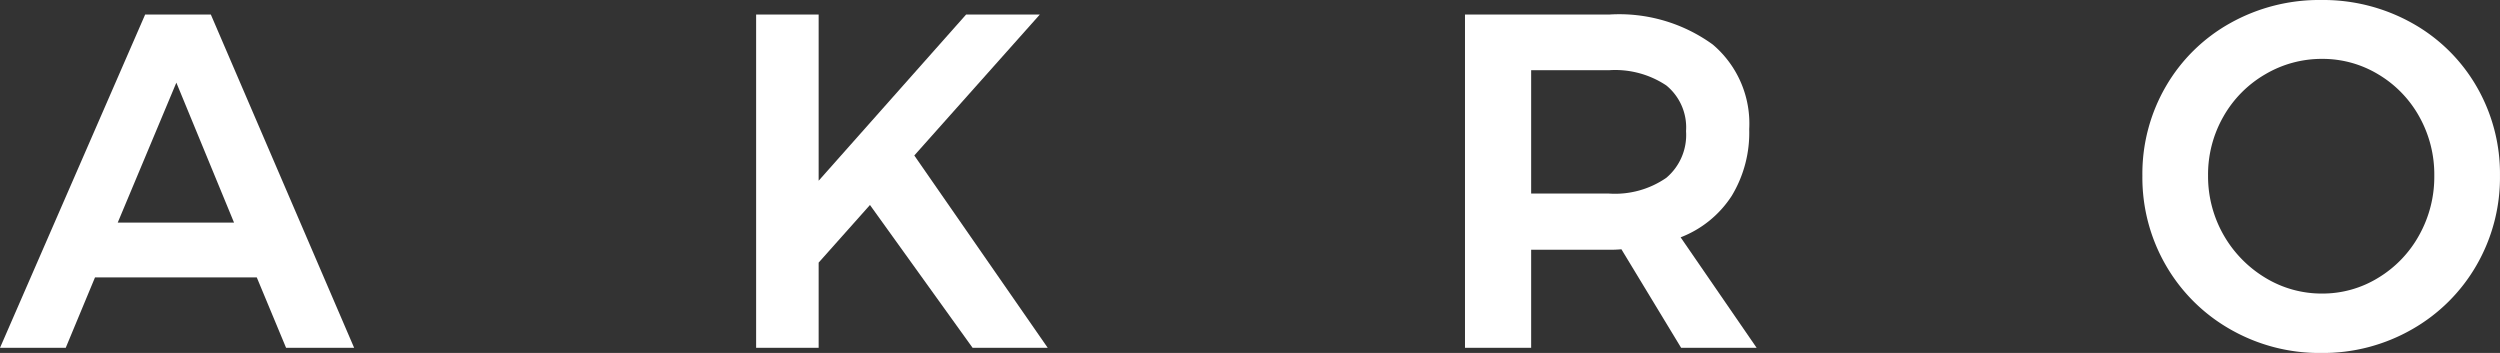 <svg xmlns="http://www.w3.org/2000/svg" viewBox="0 0 158.704 22.403">
  <rect x="0" y="0" width="158.704" height="22.403" fill="#333333" stroke="none"/>
  <defs>
    <style>
      .cls-1 {
        fill: #fff;
        fill-rule: evenodd;
      }
    </style>
  </defs>
  <g id="logo" transform="translate(0 -0.076)">
    <path id="Path_1" data-name="Path 1" class="cls-1" d="M4.2,11.364H9.147a5.726,5.726,0,0,0,3.633-1A3.558,3.558,0,0,0,14.033,7.4,3.438,3.438,0,0,0,12.78,4.5a5.859,5.859,0,0,0-3.633-.967H4.2Zm9.522,9.793L9.93,14.9a7.292,7.292,0,0,1-.783.03H4.2v6.227H0V0H9.147a10.11,10.11,0,0,1,6.578,1.9,6.571,6.571,0,0,1,2.318,5.38,7.737,7.737,0,0,1-1.112,4.232,6.755,6.755,0,0,1-3.242,2.63l4.824,7.012Z" transform="translate(93 1)"/>
    <path id="Path_2" data-name="Path 2" class="cls-1" d="M7.791,4.721A7.2,7.2,0,0,0,5.143,7.4a7.41,7.41,0,0,0-.974,3.755,7.518,7.518,0,0,0,3.637,6.48,6.865,6.865,0,0,0,3.606,1,6.732,6.732,0,0,0,3.561-1,7.241,7.241,0,0,0,2.6-2.711,7.591,7.591,0,0,0,.958-3.769A7.51,7.51,0,0,0,17.575,7.4a7.163,7.163,0,0,0-2.6-2.679,6.819,6.819,0,0,0-3.561-.983A7.035,7.035,0,0,0,7.791,4.721Zm9.327-3.257a10.778,10.778,0,0,1,4.093,4.02A11.04,11.04,0,0,1,22.7,11.155a11.128,11.128,0,0,1-1.491,5.686,10.97,10.97,0,0,1-4.093,4.066,11.368,11.368,0,0,1-5.767,1.5,11.37,11.37,0,0,1-5.766-1.5,10.97,10.97,0,0,1-4.093-4.066A11.128,11.128,0,0,1,0,11.155,11.04,11.04,0,0,1,1.491,5.484a10.777,10.777,0,0,1,4.093-4.02A11.566,11.566,0,0,1,11.351,0,11.564,11.564,0,0,1,17.118,1.464Z" transform="translate(136.002 0.076)"/>
    <path id="Path_3" data-name="Path 3" class="cls-1" d="M9.214,0,0,21.157H4.172l1.86-4.473H16.3l1.861,4.473h4.321L13.385,0Zm1.981,4.322,3.662,8.886H7.473Z" transform="translate(0 1)"/>
    <path id="Path_4" data-name="Path 4" class="cls-1" d="M13.329,0,3.969,10.549V0H0V21.157H3.969v-5.41l3.258-3.658,6.516,9.068h4.769L10.041,8.946,18.009,0Z" transform="translate(48 1)"/>
  </g>
</svg>
